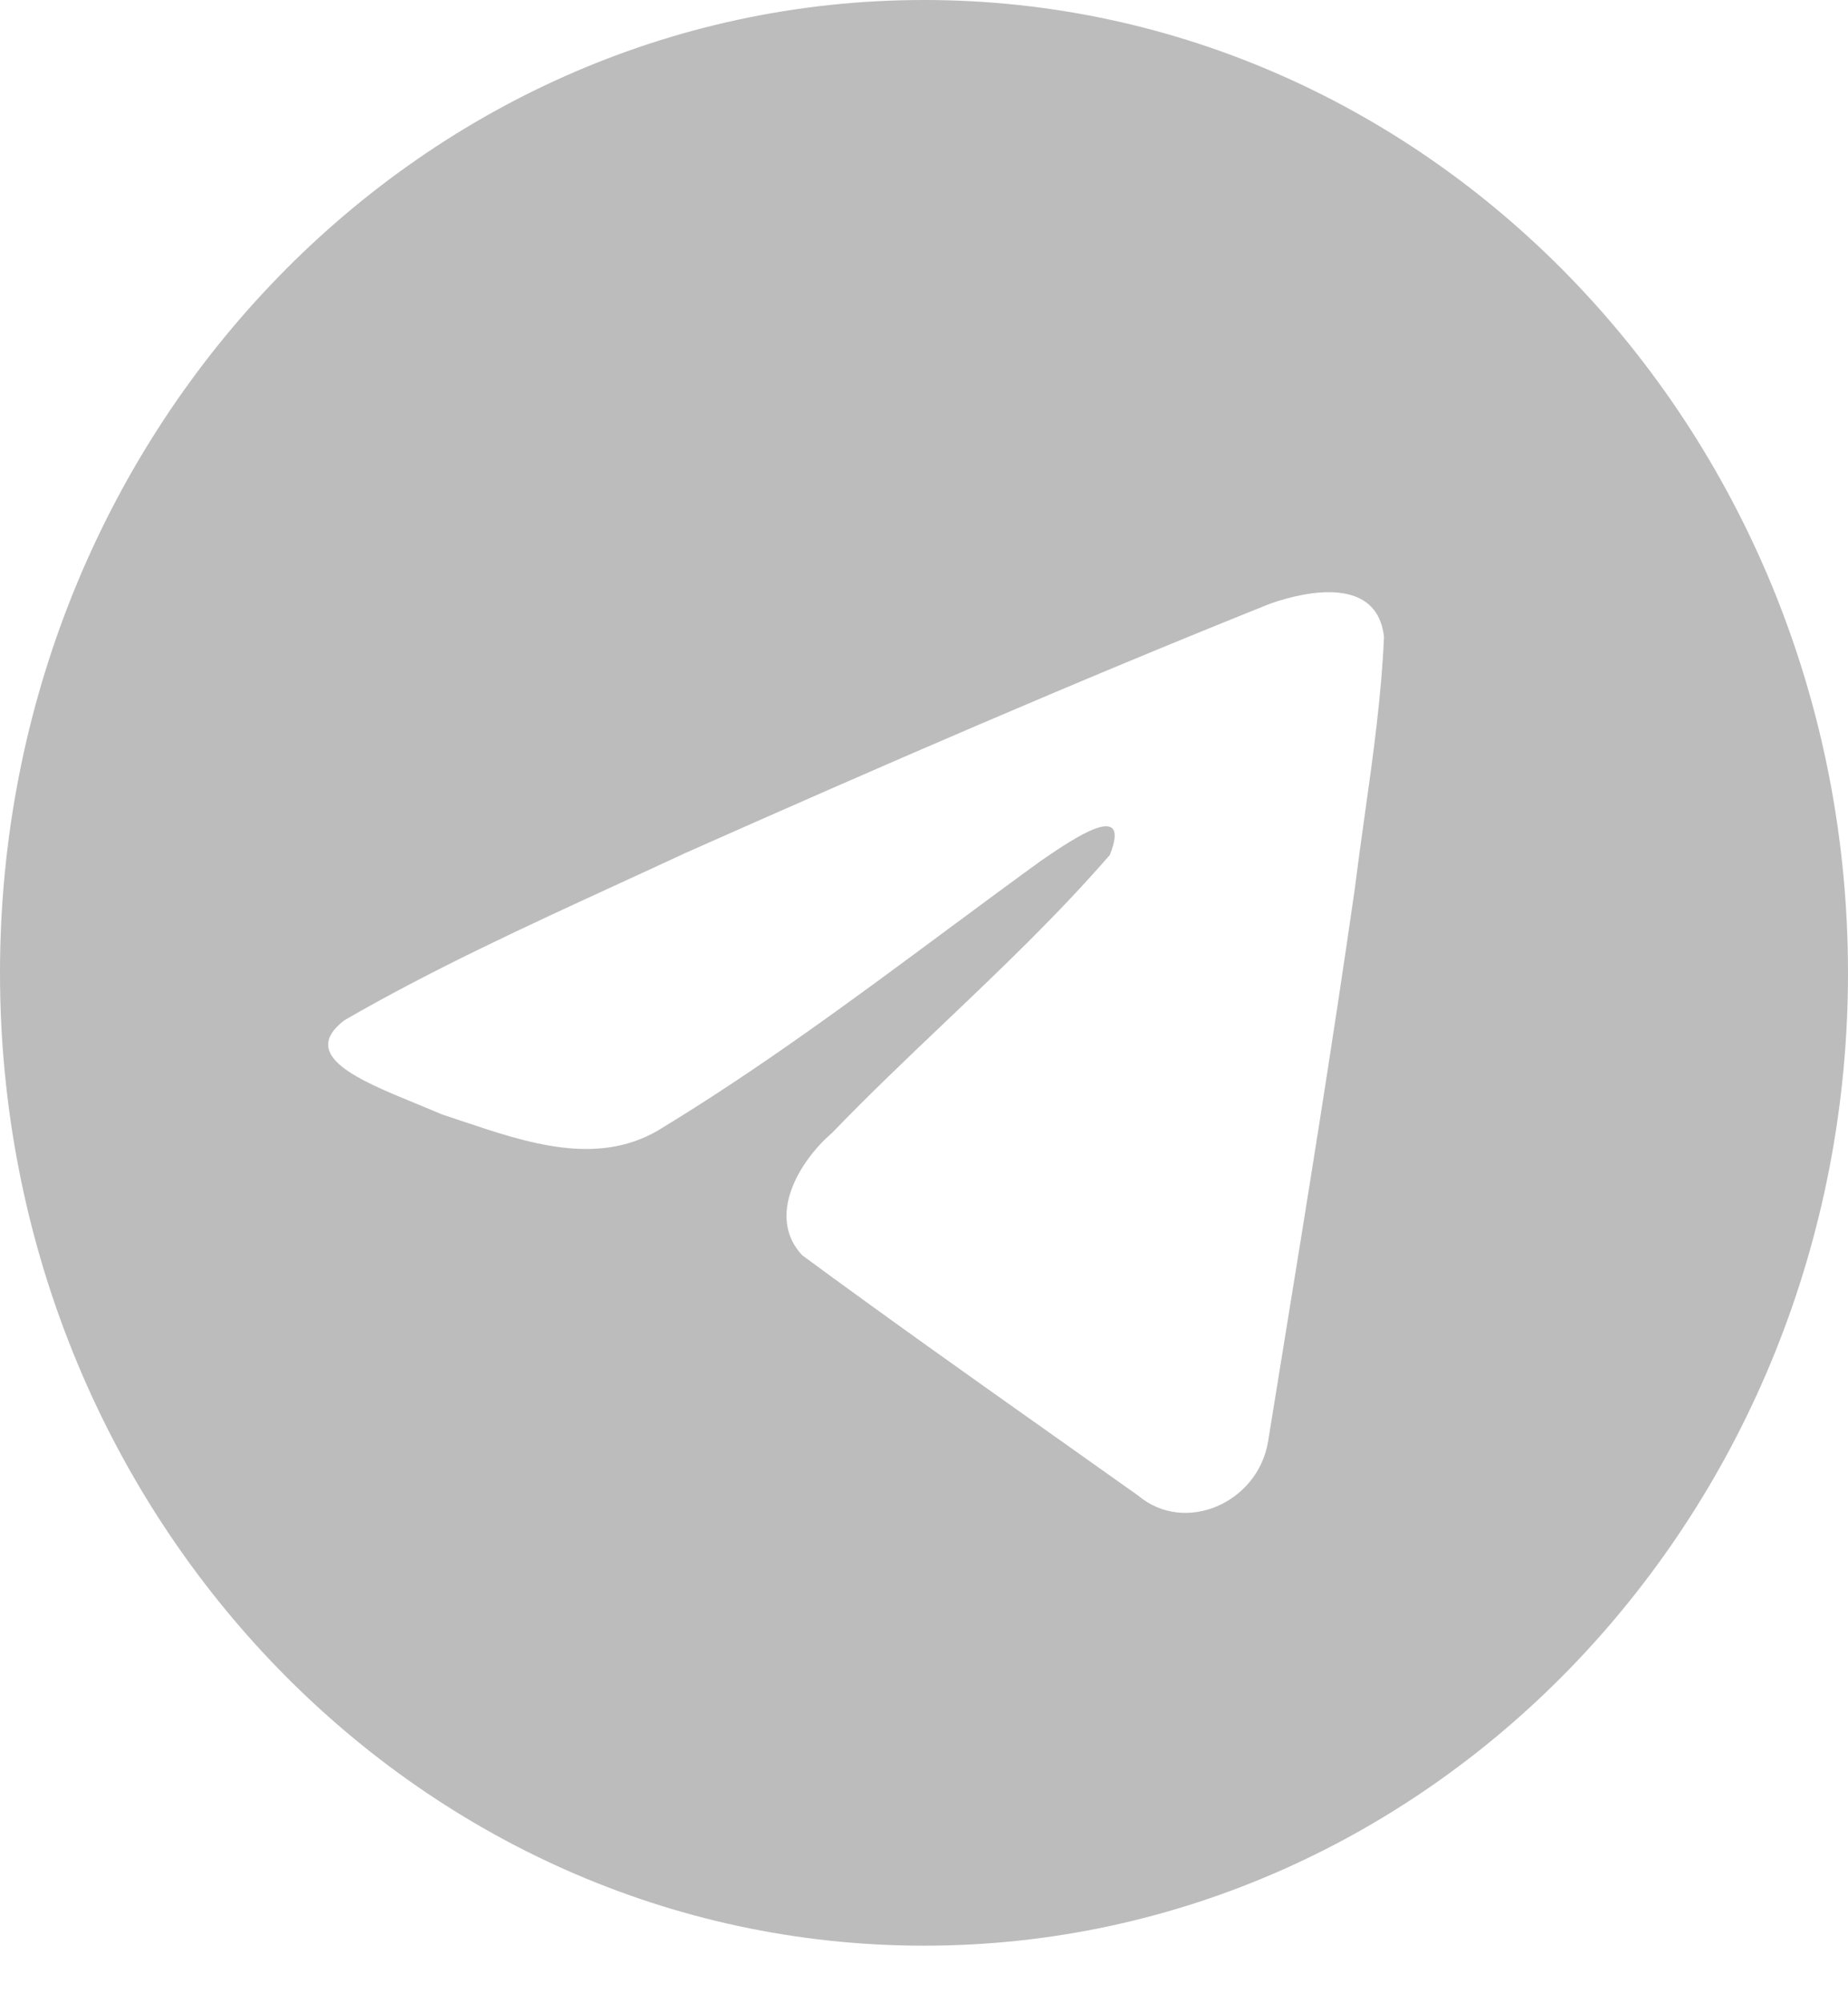 <svg width="24" height="26" viewBox="0 0 24 26" fill="none" xmlns="http://www.w3.org/2000/svg">
<path fill-rule="evenodd" clip-rule="evenodd" d="M24 12.627C24 19.6 18.627 25.253 12 25.253C5.373 25.253 0 19.6 0 12.627C0 5.653 5.373 0 12 0C18.627 0 24 5.653 24 12.627ZM8.036 11.47C6.834 12.022 5.599 12.59 4.469 13.244L4.469 13.245C3.879 13.699 4.663 14.02 5.399 14.322C5.515 14.37 5.631 14.417 5.74 14.464C5.83 14.494 5.922 14.524 6.016 14.556C6.833 14.83 7.745 15.136 8.539 14.676C9.844 13.887 11.075 12.976 12.304 12.065C12.707 11.767 13.11 11.468 13.515 11.175C13.534 11.162 13.556 11.147 13.579 11.131C13.925 10.896 14.701 10.366 14.414 11.096C13.735 11.877 13.007 12.569 12.276 13.265C11.783 13.734 11.288 14.204 10.805 14.705C10.384 15.065 9.947 15.788 10.418 16.292C11.504 17.091 12.605 17.871 13.707 18.65C14.065 18.904 14.423 19.157 14.781 19.411C15.387 19.921 16.334 19.509 16.468 18.713C16.527 18.347 16.586 17.981 16.646 17.615C16.975 15.592 17.303 13.569 17.594 11.54C17.634 11.221 17.678 10.903 17.723 10.584C17.832 9.813 17.94 9.04 17.974 8.264C17.887 7.489 16.994 7.66 16.498 7.834C13.945 8.856 11.418 9.954 8.901 11.071C8.616 11.204 8.327 11.336 8.036 11.47Z" fill="#BCBCBC"/>
</svg>
